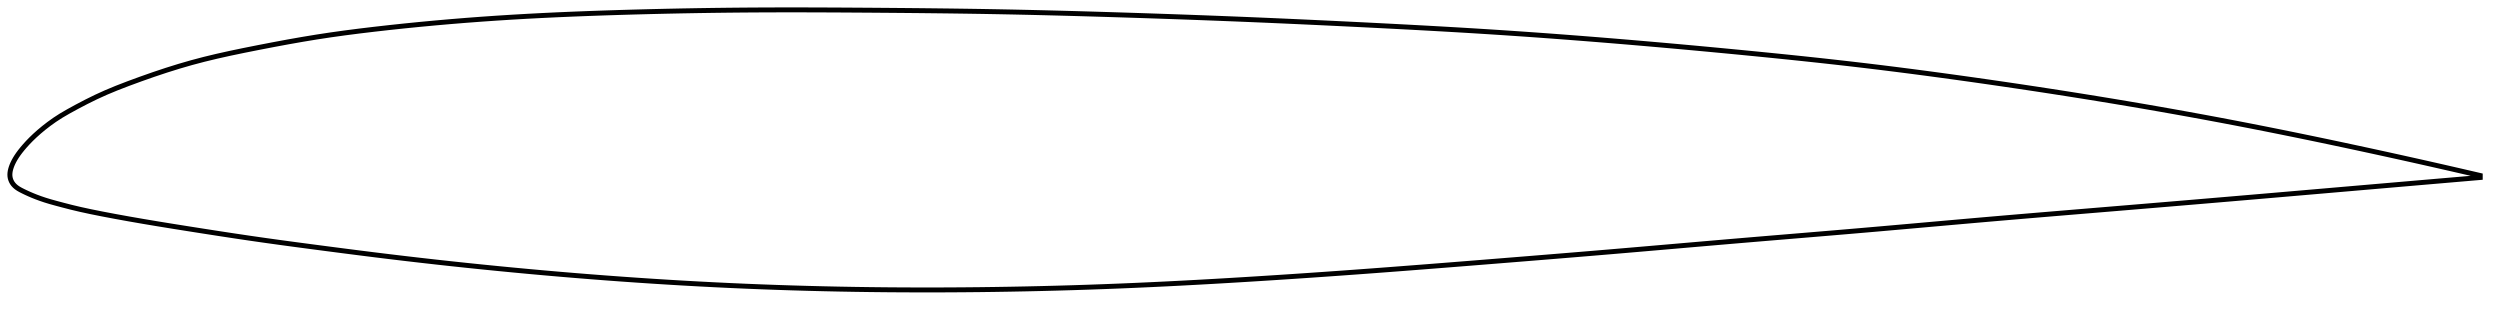 <?xml version="1.0" encoding="utf-8" ?>
<svg baseProfile="full" height="125.37" version="1.1" width="1012.04" xmlns="http://www.w3.org/2000/svg" xmlns:ev="http://www.w3.org/2001/xml-events" xmlns:xlink="http://www.w3.org/1999/xlink"><defs /><polygon fill="none" points="1004.04,71.051 1001.128,70.373 997.606,69.558 993.892,68.703 989.967,67.805 985.808,66.86 981.395,65.864 976.705,64.814 971.72,63.706 966.428,62.54 960.829,61.318 954.942,60.045 948.813,58.733 942.509,57.399 936.181,56.076 929.877,54.776 923.546,53.489 917.189,52.216 910.897,50.977 904.673,49.772 898.501,48.599 892.359,47.452 886.228,46.329 880.094,45.225 873.945,44.138 867.773,43.066 861.574,42.009 855.346,40.967 849.093,39.939 842.819,38.927 836.529,37.93 830.229,36.949 823.922,35.984 817.613,35.036 811.306,34.104 805.004,33.189 798.711,32.291 792.429,31.411 786.157,30.549 779.898,29.707 773.648,28.886 767.406,28.087 761.168,27.31 754.929,26.556 748.685,25.825 742.428,25.116 736.156,24.425 729.864,23.752 723.552,23.094 717.219,22.45 710.867,21.817 704.497,21.195 698.115,20.582 691.725,19.979 685.331,19.386 678.937,18.804 672.546,18.234 666.161,17.676 659.783,17.131 653.413,16.599 647.053,16.08 640.701,15.576 634.357,15.085 628.02,14.61 621.688,14.15 615.359,13.705 609.028,13.277 602.693,12.865 596.35,12.469 589.993,12.088 583.622,11.72 577.235,11.363 570.831,11.017 564.413,10.68 557.982,10.35 551.542,10.026 545.099,9.708 538.656,9.396 532.217,9.092 525.784,8.795 519.357,8.506 512.936,8.225 506.519,7.953 500.104,7.691 493.687,7.438 487.265,7.193 480.838,6.956 474.404,6.727 467.965,6.506 461.523,6.291 455.081,6.084 448.643,5.883 442.213,5.69 435.796,5.505 429.391,5.33 422.998,5.166 416.615,5.014 410.24,4.874 403.867,4.748 397.489,4.635 391.101,4.536 384.699,4.449 378.281,4.372 371.846,4.303 365.396,4.243 358.938,4.189 352.476,4.139 346.02,4.095 339.577,4.056 333.153,4.027 326.75,4.007 320.369,4.0 314.009,4.007 307.664,4.03 301.33,4.07 295,4.13 288.667,4.208 282.328,4.304 275.982,4.418 269.63,4.551 263.277,4.701 256.928,4.869 250.593,5.053 244.28,5.256 237.998,5.478 231.749,5.722 225.532,5.99 219.345,6.286 213.181,6.61 207.029,6.965 200.878,7.356 194.714,7.784 188.528,8.25 182.32,8.756 176.095,9.302 169.869,9.887 163.663,10.508 157.507,11.164 151.436,11.85 145.478,12.565 139.637,13.318 133.884,14.12 128.165,14.989 122.406,15.939 116.547,16.973 110.588,18.083 104.604,19.24 98.74,20.409 93.119,21.582 87.756,22.778 82.598,24.024 77.55,25.358 72.496,26.82 67.35,28.428 62.11,30.175 56.878,32.017 51.851,33.864 47.204,35.66 42.919,37.442 38.867,39.285 34.933,41.224 31.162,43.199 27.712,45.086 24.705,46.838 22.103,48.525 19.796,50.178 17.711,51.795 15.816,53.375 14.108,54.905 12.588,56.365 11.25,57.743 10.08,59.03 9.059,60.228 8.168,61.341 7.394,62.383 6.723,63.365 6.144,64.299 5.647,65.19 5.224,66.043 4.868,66.861 4.573,67.652 4.337,68.419 4.161,69.161 4.048,69.879 4.0,70.577 4.021,71.263 4.119,71.946 4.3,72.632 4.57,73.317 4.936,73.99 5.402,74.639 5.973,75.256 6.649,75.836 7.432,76.373 8.328,76.885 9.337,77.399 10.46,77.94 11.709,78.511 13.098,79.108 14.638,79.726 16.339,80.356 18.219,80.992 20.322,81.633 22.745,82.305 25.587,83.061 28.862,83.907 32.569,84.787 36.755,85.693 41.446,86.632 46.596,87.61 52.102,88.609 57.866,89.612 63.833,90.612 69.954,91.609 76.173,92.599 82.431,93.583 88.679,94.554 94.891,95.501 101.07,96.42 107.241,97.307 113.442,98.169 119.699,99.015 126.018,99.853 132.378,100.688 138.742,101.516 145.084,102.329 151.389,103.123 157.661,103.893 163.91,104.64 170.148,105.365 176.385,106.069 182.627,106.754 188.879,107.42 195.144,108.067 201.421,108.695 207.709,109.304 214.004,109.893 220.303,110.462 226.603,111.011 232.901,111.538 239.197,112.044 245.488,112.528 251.774,112.99 258.057,113.429 264.335,113.847 270.611,114.241 276.883,114.613 283.155,114.961 289.425,115.286 295.694,115.587 301.964,115.864 308.235,116.117 314.509,116.346 320.784,116.551 327.063,116.733 333.345,116.891 339.631,117.026 345.921,117.139 352.215,117.229 358.512,117.297 364.813,117.343 371.118,117.367 377.425,117.37 383.735,117.352 390.047,117.312 396.36,117.252 402.673,117.171 408.985,117.07 415.296,116.948 421.604,116.805 427.911,116.643 434.216,116.46 440.519,116.256 446.824,116.032 453.13,115.788 459.442,115.522 465.76,115.237 472.086,114.933 478.423,114.61 484.771,114.271 491.129,113.915 497.496,113.545 503.873,113.161 510.256,112.764 516.643,112.356 523.033,111.936 529.426,111.505 535.82,111.063 542.216,110.611 548.616,110.15 555.02,109.678 561.431,109.197 567.85,108.708 574.28,108.211 580.72,107.708 587.17,107.198 593.628,106.685 600.094,106.167 606.563,105.648 613.033,105.127 619.5,104.605 625.962,104.08 632.416,103.552 638.863,103.021 645.302,102.486 651.734,101.946 658.16,101.4 664.583,100.85 671.004,100.297 677.424,99.741 683.845,99.185 690.267,98.63 696.691,98.078 703.116,97.529 709.541,96.986 715.967,96.448 722.391,95.913 728.812,95.378 735.232,94.843 741.647,94.305 748.059,93.763 754.468,93.214 760.872,92.658 767.273,92.096 773.671,91.531 780.068,90.963 786.465,90.395 792.865,89.829 799.27,89.266 805.683,88.709 812.107,88.157 818.545,87.61 824.996,87.066 831.459,86.526 837.932,85.987 844.41,85.45 850.887,84.912 857.356,84.375 863.807,83.838 870.237,83.302 876.646,82.765 883.04,82.228 889.427,81.69 895.821,81.149 902.24,80.604 908.702,80.053 915.125,79.504 921.477,78.958 927.77,78.417 934.035,77.877 940.318,77.335 946.68,76.786 953.092,76.233 959.269,75.7 965.135,75.194 970.666,74.718 975.859,74.271 980.729,73.852 985.298,73.459 989.59,73.091 993.632,72.744 997.448,72.416 1001.059,72.106 1004.04,71.851" stroke="black" stroke-width="2.0" /></svg>